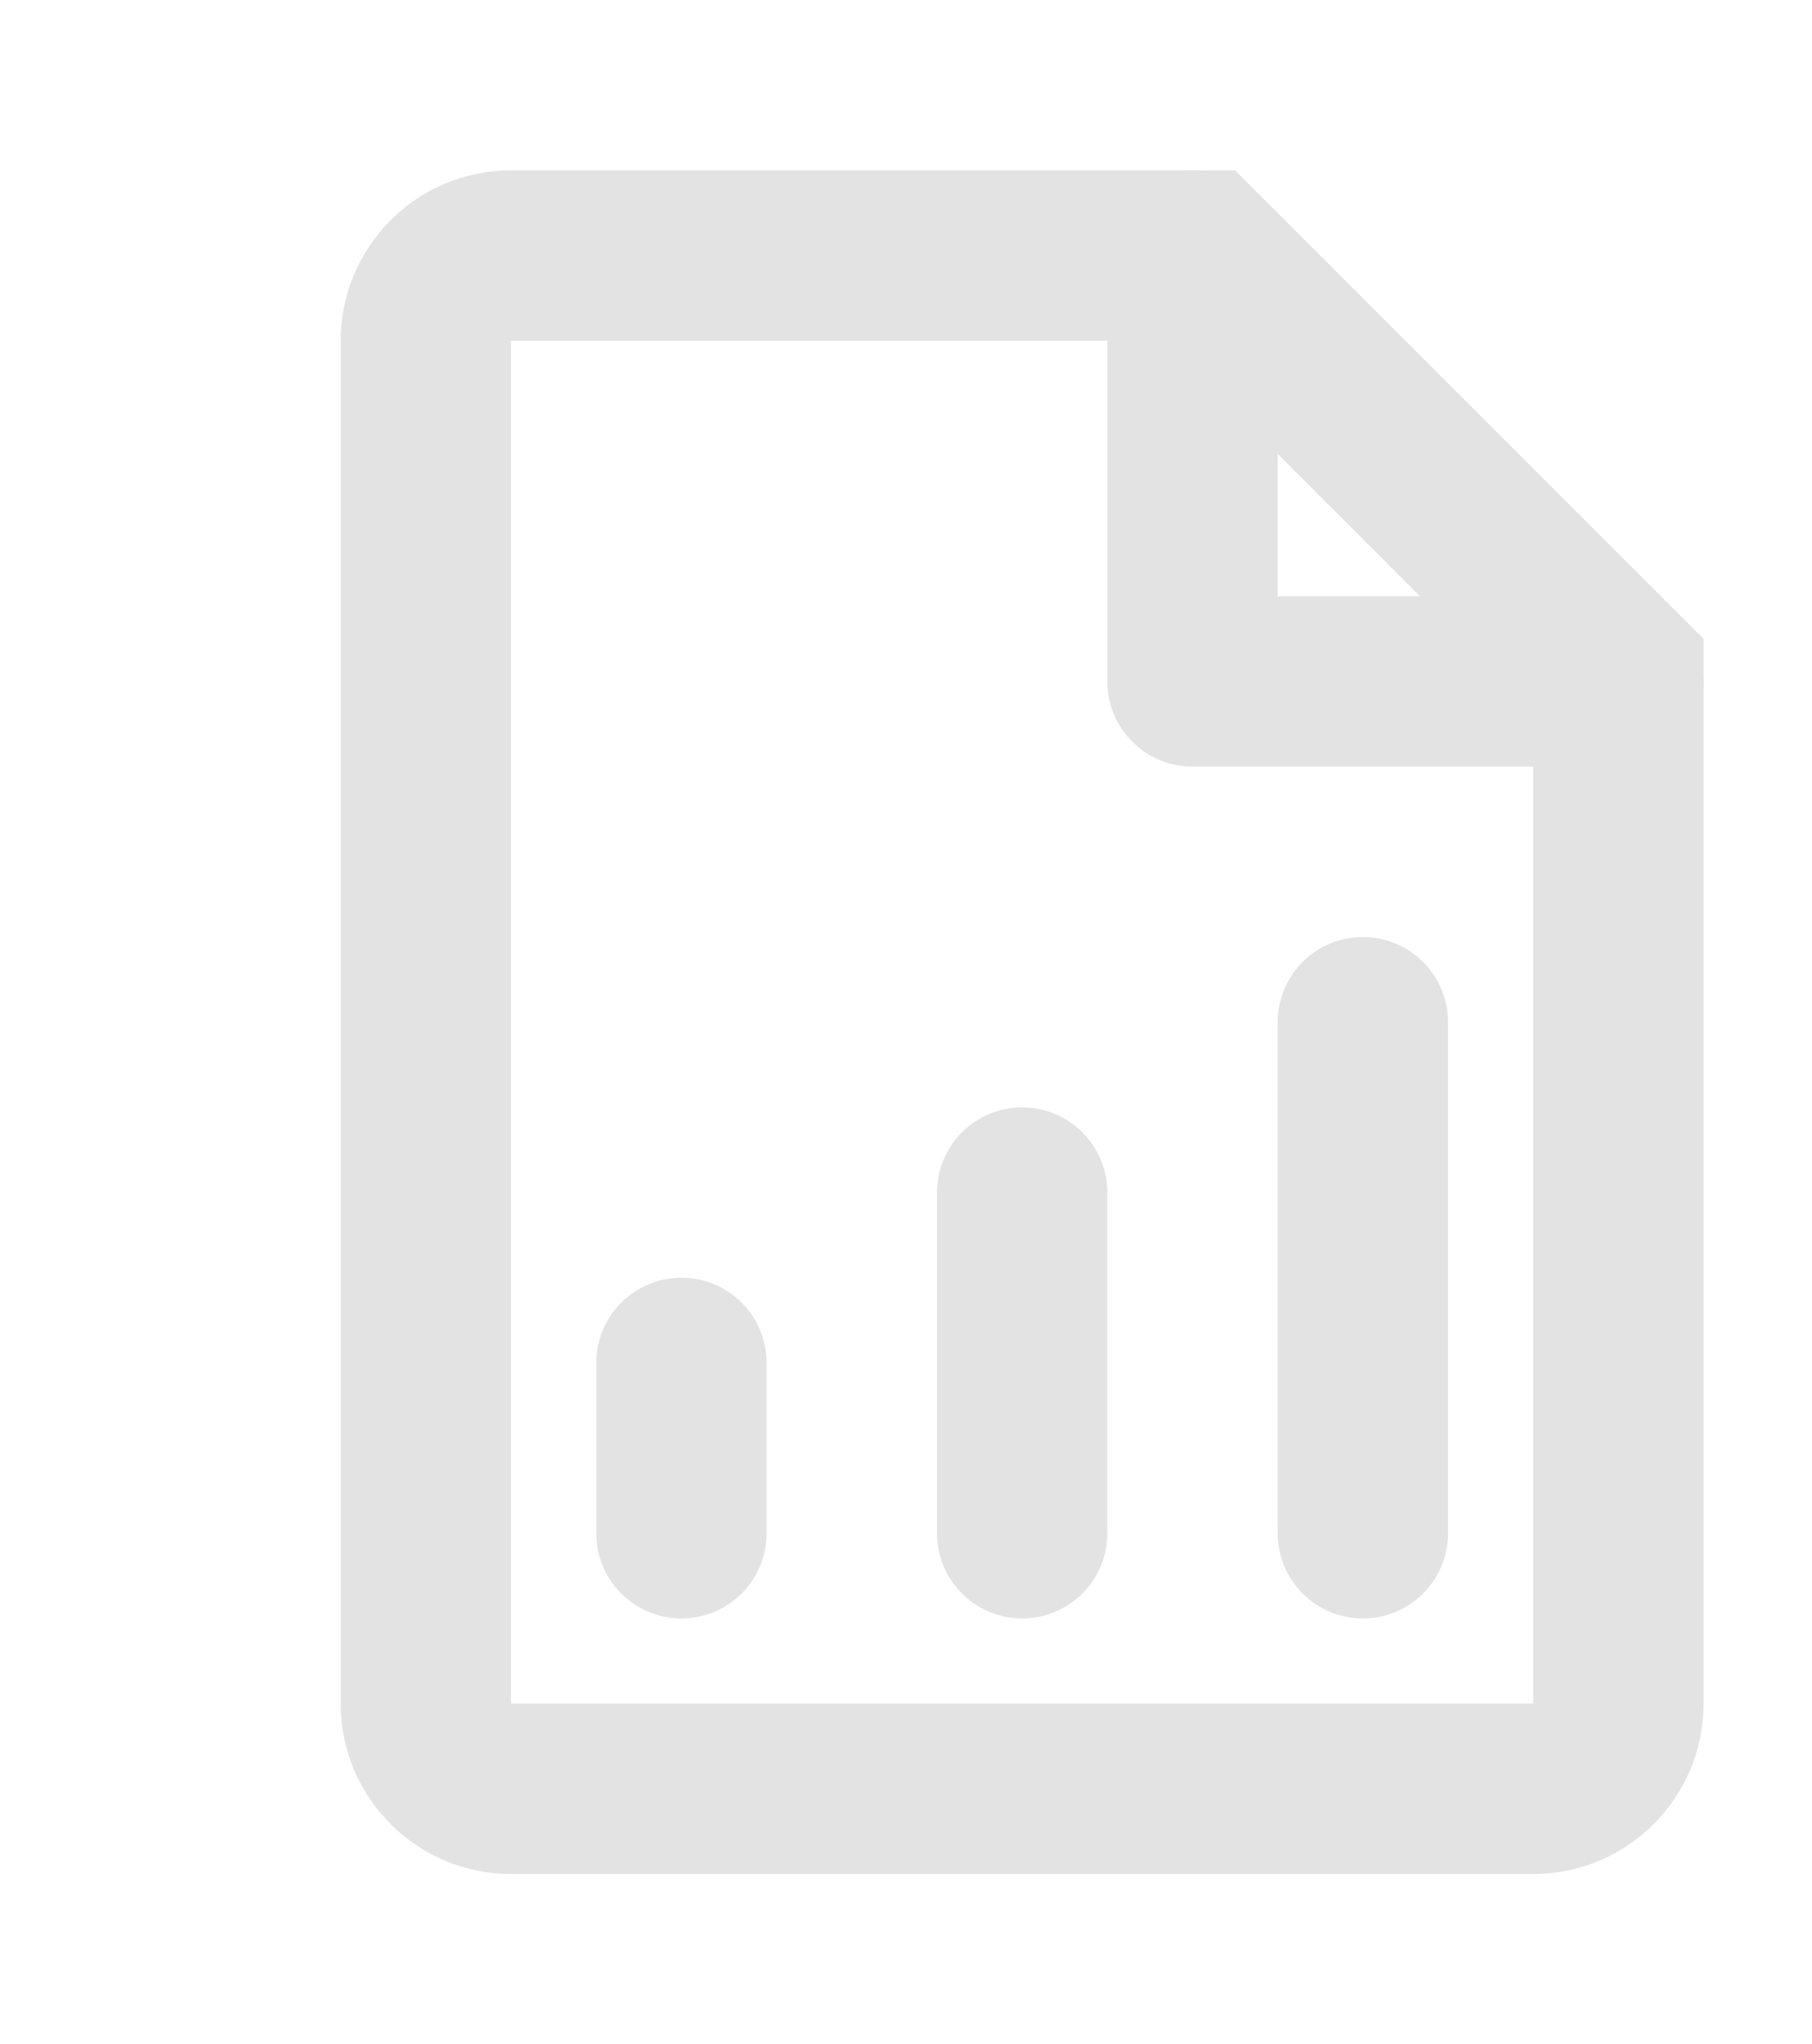 <svg width="21.273" xmlns="http://www.w3.org/2000/svg" height="24" id="screenshot-6ff0b88f-7d7c-80e7-8006-43153dae9871" viewBox="0 0 21.273 24" xmlns:xlink="http://www.w3.org/1999/xlink" fill="none" version="1.1"><g id="shape-6ff0b88f-7d7c-80e7-8006-43153dae9871"><g class="frame-container-wrapper"><g class="frame-container-blur"><g class="frame-container-shadows"><g fill="none"><g class="fills" id="fills-6ff0b88f-7d7c-80e7-8006-43153dae9871"><rect rx="0" ry="0" x="0" y="0" width="24" height="24" transform="matrix(1, 0, 0, 1, 0, 0)" class="frame-background"/></g><g class="frame-children"><g id="shape-6ff0b88f-7d7c-80e7-8006-43153dae9872" style="display: none;"><g class="fills" id="fills-6ff0b88f-7d7c-80e7-8006-43153dae9872"><rect width="24" height="24" x="0" stroke-linejoin="round" transform="matrix(1, 0, 0, 1, 0, 0)" style="fill: none;" ry="0" fill="none" stroke-linecap="round" rx="0" y="0"/></g><g fill="none" stroke-linejoin="round" stroke-linecap="round" id="strokes-92b10bff-030a-8068-8006-45cc8947cc02-6ff0b88f-7d7c-80e7-8006-43153dae9872" class="strokes"><g class="inner-stroke-shape" transform="matrix(1, 0, 0, 1, 0, 0)"><defs><clipPath id="inner-stroke-render-2-6ff0b88f-7d7c-80e7-8006-43153dae9872-0"><use href="#stroke-shape-render-2-6ff0b88f-7d7c-80e7-8006-43153dae9872-0"/></clipPath><rect rx="0" ry="0" x="0" y="0" width="24" height="24" id="stroke-shape-render-2-6ff0b88f-7d7c-80e7-8006-43153dae9872-0" style="fill: none; stroke-width: 4; stroke: rgb(227, 227, 227); stroke-opacity: 1;"/></defs><use href="#stroke-shape-render-2-6ff0b88f-7d7c-80e7-8006-43153dae9872-0" clip-path="url('#inner-stroke-render-2-6ff0b88f-7d7c-80e7-8006-43153dae9872-0')"/></g></g></g><g id="shape-6ff0b88f-7d7c-80e7-8006-43153dae9873"><g class="fills" id="fills-6ff0b88f-7d7c-80e7-8006-43153dae9873"><path d="M14.500,2.000L6.000,2.000C4.895,2.000,4.000,2.895,4.000,4.000L4.000,20.000C4.000,21.105,4.895,22.000,6.000,22.000L18.000,22.000C19.105,22.000,20.000,21.105,20.000,20.000L20.000,7.500L14.500,2.000ZZ" fill="none" stroke-linecap="round" stroke-linejoin="round" style="fill: none;"/></g><g fill="none" stroke-linecap="round" stroke-linejoin="round" id="strokes-92b10bff-030a-8068-8006-45cc8948dd47-6ff0b88f-7d7c-80e7-8006-43153dae9873" class="strokes"><g class="inner-stroke-shape"><defs><clipPath id="inner-stroke-render-3-6ff0b88f-7d7c-80e7-8006-43153dae9873-0"><use href="#stroke-shape-render-3-6ff0b88f-7d7c-80e7-8006-43153dae9873-0"/></clipPath><path d="M14.500,2.000L6.000,2.000C4.895,2.000,4.000,2.895,4.000,4.000L4.000,20.000C4.000,21.105,4.895,22.000,6.000,22.000L18.000,22.000C19.105,22.000,20.000,21.105,20.000,20.000L20.000,7.500L14.500,2.000ZZ" id="stroke-shape-render-3-6ff0b88f-7d7c-80e7-8006-43153dae9873-0" style="fill: none; stroke-width: 4; stroke: rgb(227, 227, 227); stroke-opacity: 1;"/></defs><use href="#stroke-shape-render-3-6ff0b88f-7d7c-80e7-8006-43153dae9873-0" clip-path="url('#inner-stroke-render-3-6ff0b88f-7d7c-80e7-8006-43153dae9873-0')"/></g></g></g><g id="shape-6ff0b88f-7d7c-80e7-8006-43153dae9874"><g class="fills" id="fills-6ff0b88f-7d7c-80e7-8006-43153dae9874"><path d="M14.000,3.000L14.000,8.000L19.000,8.000" fill="none" stroke-linecap="round" stroke-linejoin="round" style="fill: none;"/></g><g fill="none" stroke-linecap="round" stroke-linejoin="round" id="strokes-92b10bff-030a-8068-8006-45cc8949694b-6ff0b88f-7d7c-80e7-8006-43153dae9874" class="strokes"><g class="stroke-shape"><path d="M14.000,3.000L14.000,8.000L19.000,8.000" style="fill: none; stroke-width: 2; stroke: rgb(227, 227, 227); stroke-opacity: 1;"/></g></g></g><g id="shape-6ff0b88f-7d7c-80e7-8006-43153dae9875"><g class="fills" id="fills-6ff0b88f-7d7c-80e7-8006-43153dae9875"><path d="M12.000,18.000L12.000,14.000" fill="none" stroke-linecap="round" stroke-linejoin="round" style="fill: none;"/></g><g fill="none" stroke-linecap="round" stroke-linejoin="round" id="strokes-92b10bff-030a-8068-8006-45cc89499c20-6ff0b88f-7d7c-80e7-8006-43153dae9875" class="strokes"><g class="stroke-shape"><path d="M12.000,18.000L12.000,14.000" style="fill: none; stroke-width: 2; stroke: rgb(227, 227, 227); stroke-opacity: 1;"/></g></g></g><g id="shape-6ff0b88f-7d7c-80e7-8006-43153dae9876"><g class="fills" id="fills-6ff0b88f-7d7c-80e7-8006-43153dae9876"><path d="M8.000,18.000L8.000,16.000" fill="none" stroke-linecap="round" stroke-linejoin="round" style="fill: none;"/></g><g fill="none" stroke-linecap="round" stroke-linejoin="round" id="strokes-92b10bff-030a-8068-8006-45cc8949efc5-6ff0b88f-7d7c-80e7-8006-43153dae9876" class="strokes"><g class="stroke-shape"><path d="M8.000,18.000L8.000,16.000" style="fill: none; stroke-width: 2; stroke: rgb(227, 227, 227); stroke-opacity: 1;"/></g></g></g><g id="shape-6ff0b88f-7d7c-80e7-8006-43153dae9877"><g class="fills" id="fills-6ff0b88f-7d7c-80e7-8006-43153dae9877"><path d="M16.000,18.000L16.000,12.000" fill="none" stroke-linecap="round" stroke-linejoin="round" style="fill: none;"/></g><g fill="none" stroke-linecap="round" stroke-linejoin="round" id="strokes-92b10bff-030a-8068-8006-45cc894a70de-6ff0b88f-7d7c-80e7-8006-43153dae9877" class="strokes"><g class="stroke-shape"><path d="M16.000,18.000L16.000,12.000" style="fill: none; stroke-width: 2; stroke: rgb(227, 227, 227); stroke-opacity: 1;"/></g></g></g></g></g></g></g></g></g></svg>